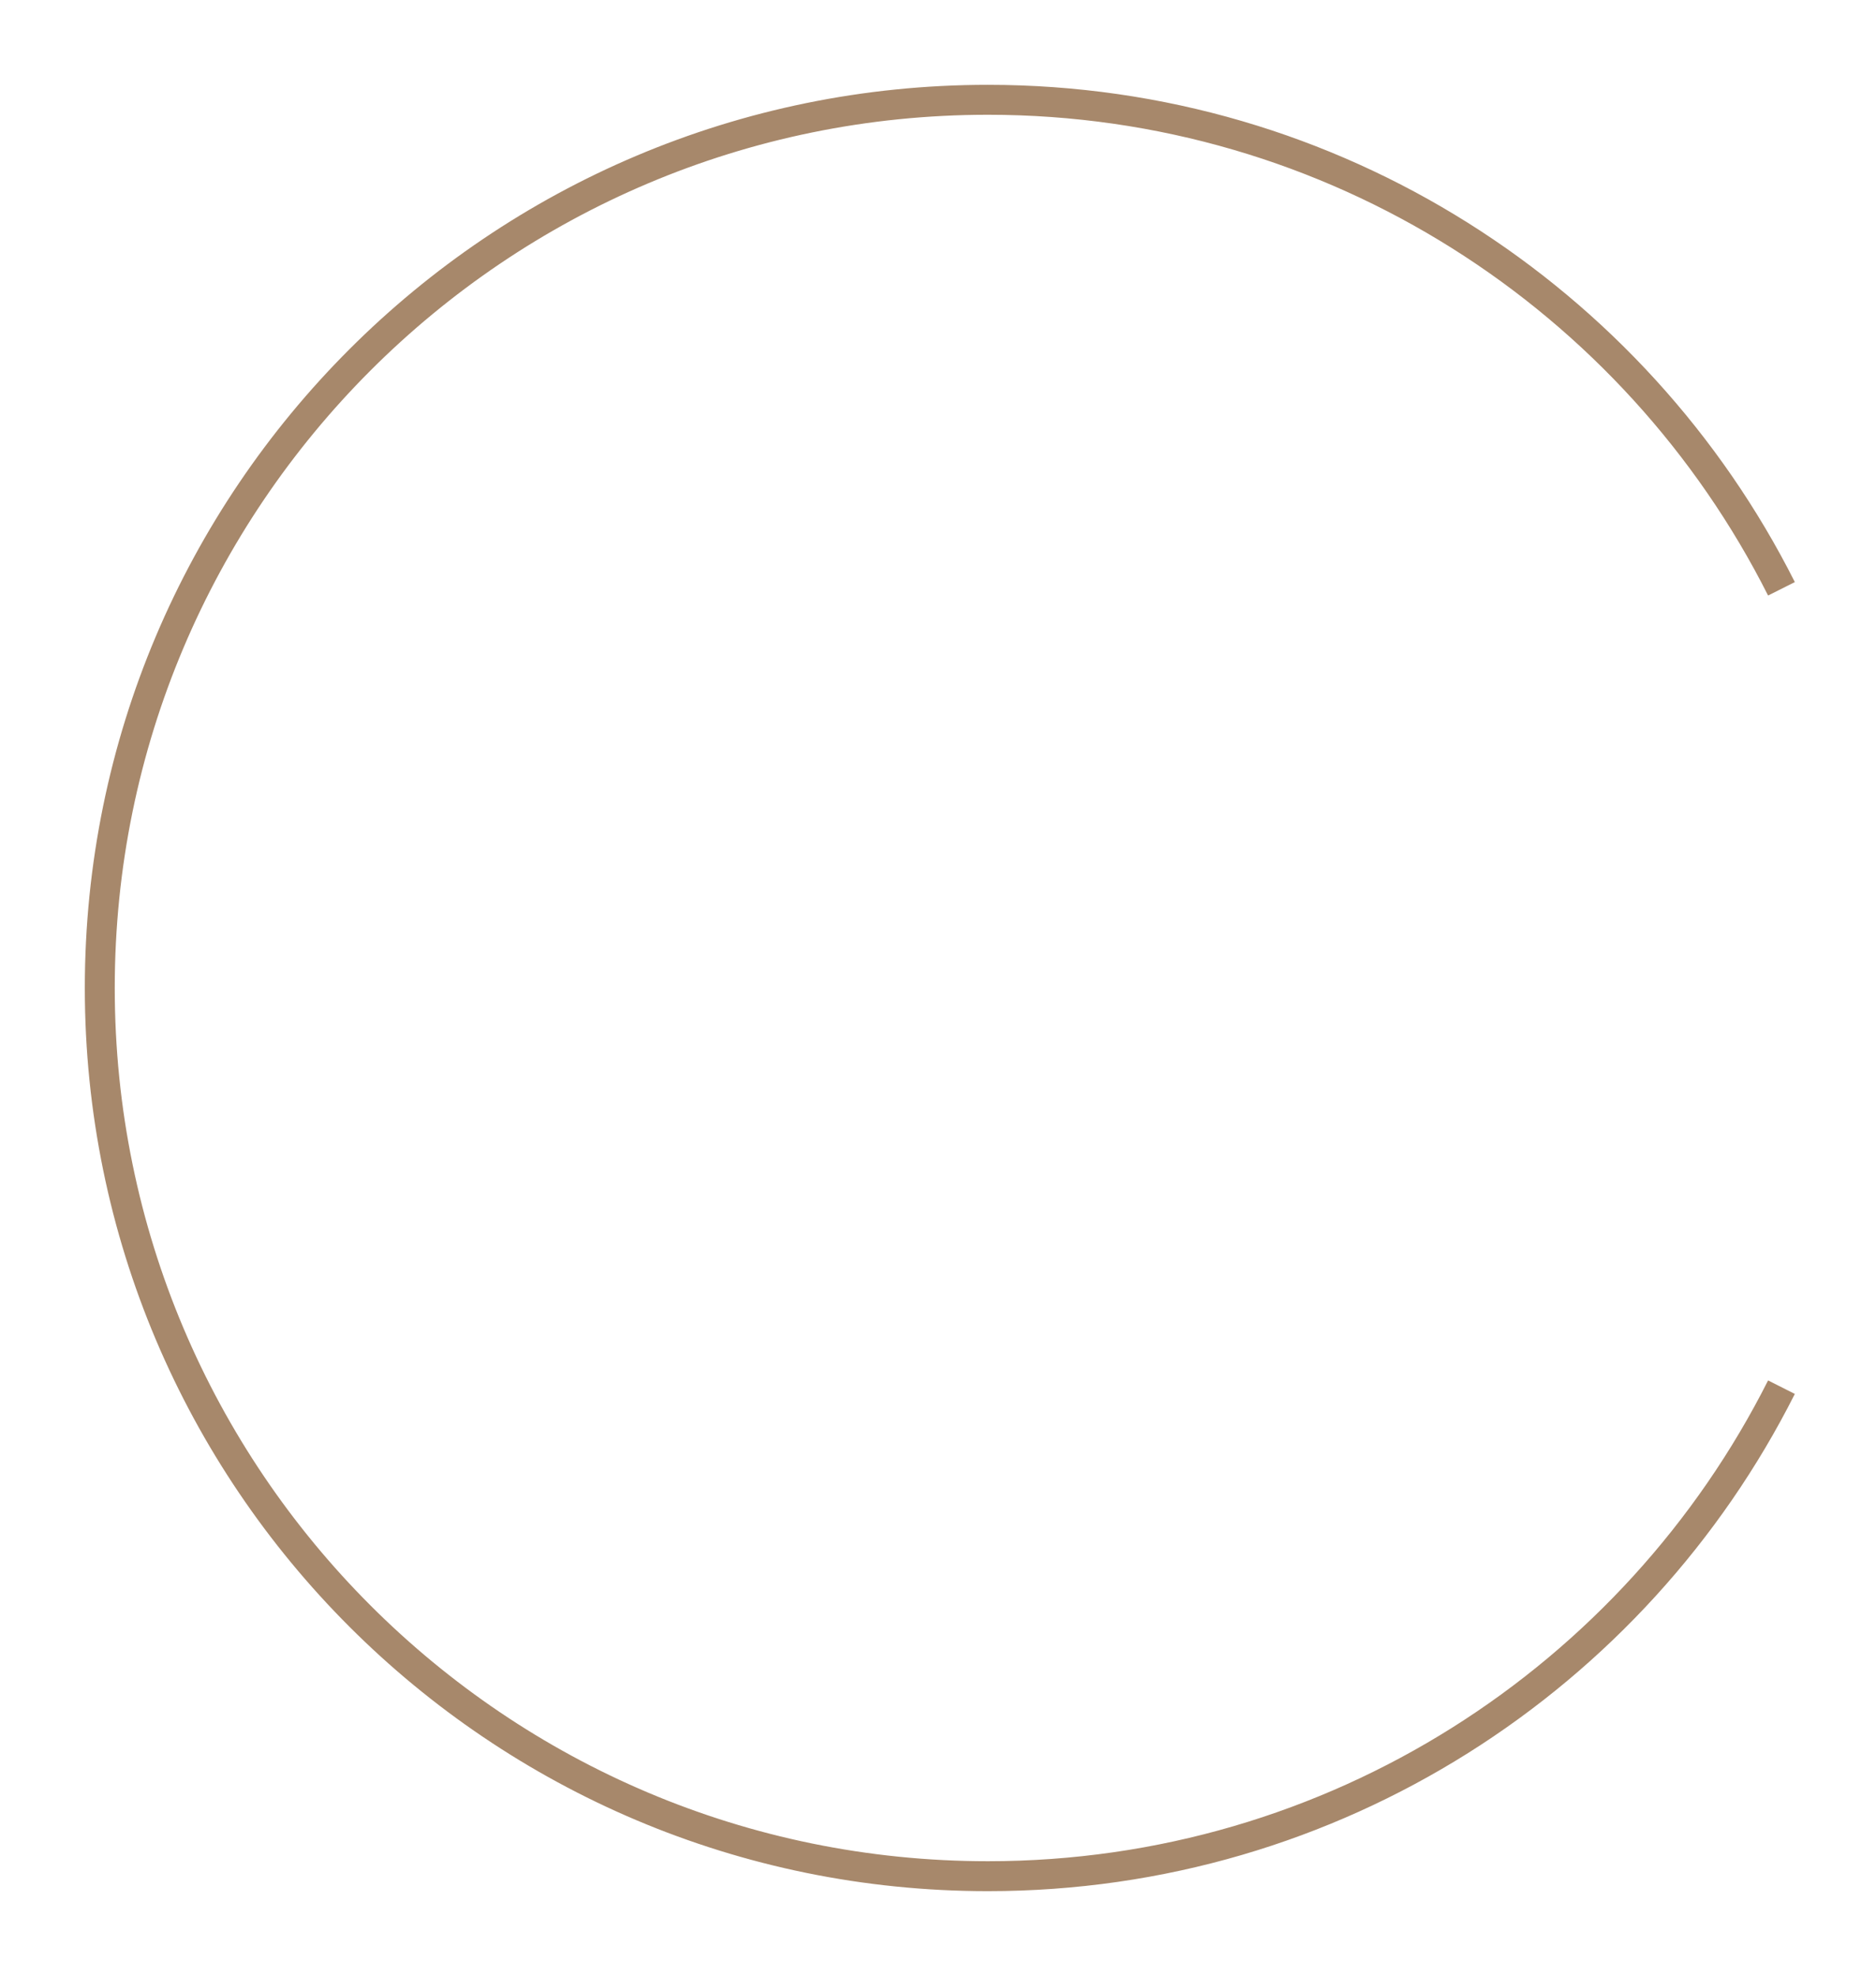 <svg width="94" height="99" viewBox="0 0 94 99" fill="none" xmlns="http://www.w3.org/2000/svg">
<g filter="url(#filter0_d_192_1214)">
<path d="M49.5 89.25C25.337 89.25 5.75 69.662 5.75 45.5H4.25C4.25 70.491 24.509 90.75 49.5 90.75V89.25ZM5.75 45.5C5.75 21.337 25.337 1.75 49.5 1.75V0.25C24.509 0.25 4.25 20.509 4.25 45.5H5.75ZM88.593 65.162C81.392 79.451 66.59 89.25 49.5 89.25V90.75C67.178 90.75 82.487 80.613 89.933 65.838L88.593 65.162ZM49.5 1.75C66.59 1.75 81.392 11.549 88.593 25.837L89.933 25.163C82.487 10.387 67.178 0.25 49.5 0.25V1.75Z" fill="#A7886B"/>
</g>
<defs>
<filter id="filter0_d_192_1214" x="0.25" y="0.25" width="93.683" height="98.5" filterUnits="userSpaceOnUse" color-interpolation-filters="sRGB">
<feFlood flood-opacity="0" result="BackgroundImageFix"/>
<feColorMatrix in="SourceAlpha" type="matrix" values="0 0 0 0 0 0 0 0 0 0 0 0 0 0 0 0 0 0 127 0" result="hardAlpha"/>
<feOffset dy="4"/>
<feGaussianBlur stdDeviation="2"/>
<feComposite in2="hardAlpha" operator="out"/>
<feColorMatrix type="matrix" values="0 0 0 0 0.679 0 0 0 0 0.67 0 0 0 0 0.623 0 0 0 1 0"/>
<feBlend mode="normal" in2="BackgroundImageFix" result="effect1_dropShadow_192_1214"/>
<feBlend mode="normal" in="SourceGraphic" in2="effect1_dropShadow_192_1214" result="shape"/>
</filter>
</defs>
</svg>
